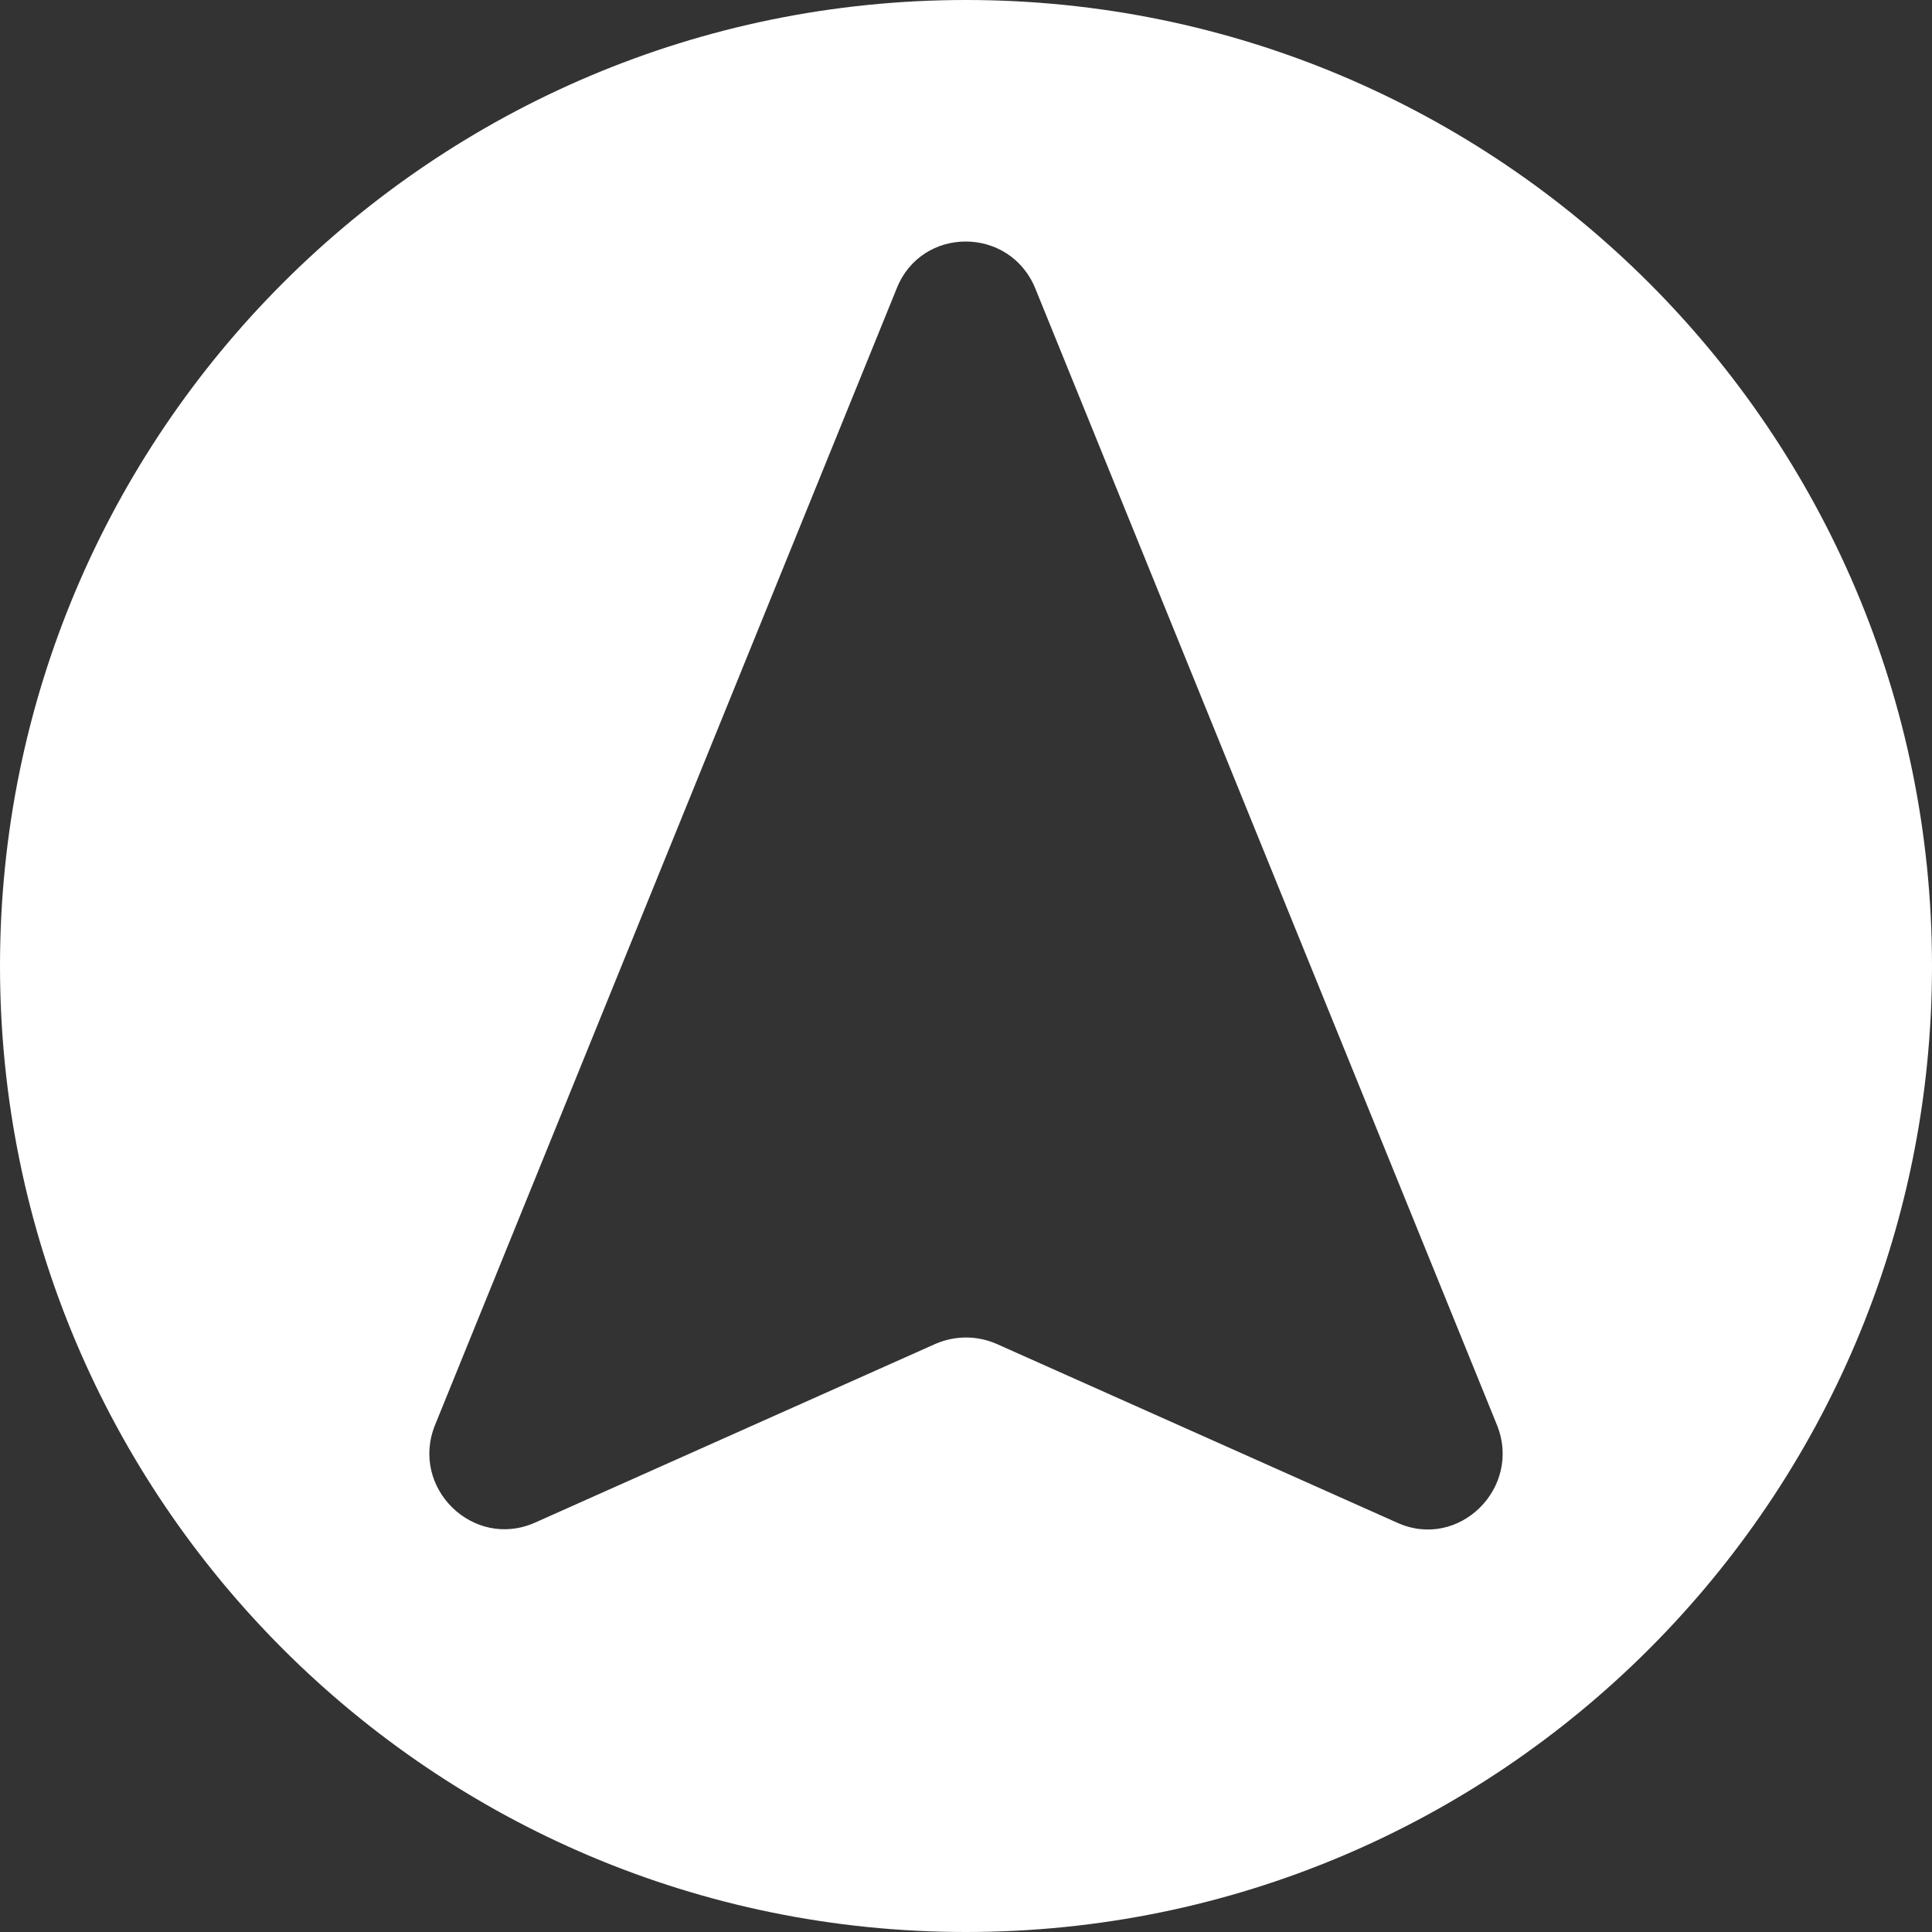 <svg width="24" height="24" viewBox="0 0 24 24" fill="none" xmlns="http://www.w3.org/2000/svg">
<rect x="0" y="0" width="24" height="24" fill="#333333" stroke="none"/>
<path fill-rule="evenodd" clip-rule="evenodd" d="M12 24C18.627 24 24 18.627 24 12C24 5.373 18.627 0 12 0C5.373 0 0 5.373 0 12C0 18.627 5.373 24 12 24ZM18.595 17.7L12.862 3.586C12.545 2.805 11.445 2.805 11.138 3.586L5.405 17.7C5.088 18.482 5.88 19.254 6.645 18.915L11.623 16.693C11.865 16.589 12.135 16.589 12.377 16.693L17.355 18.915C18.12 19.263 18.912 18.482 18.595 17.7Z" fill="white"/>
</svg>
